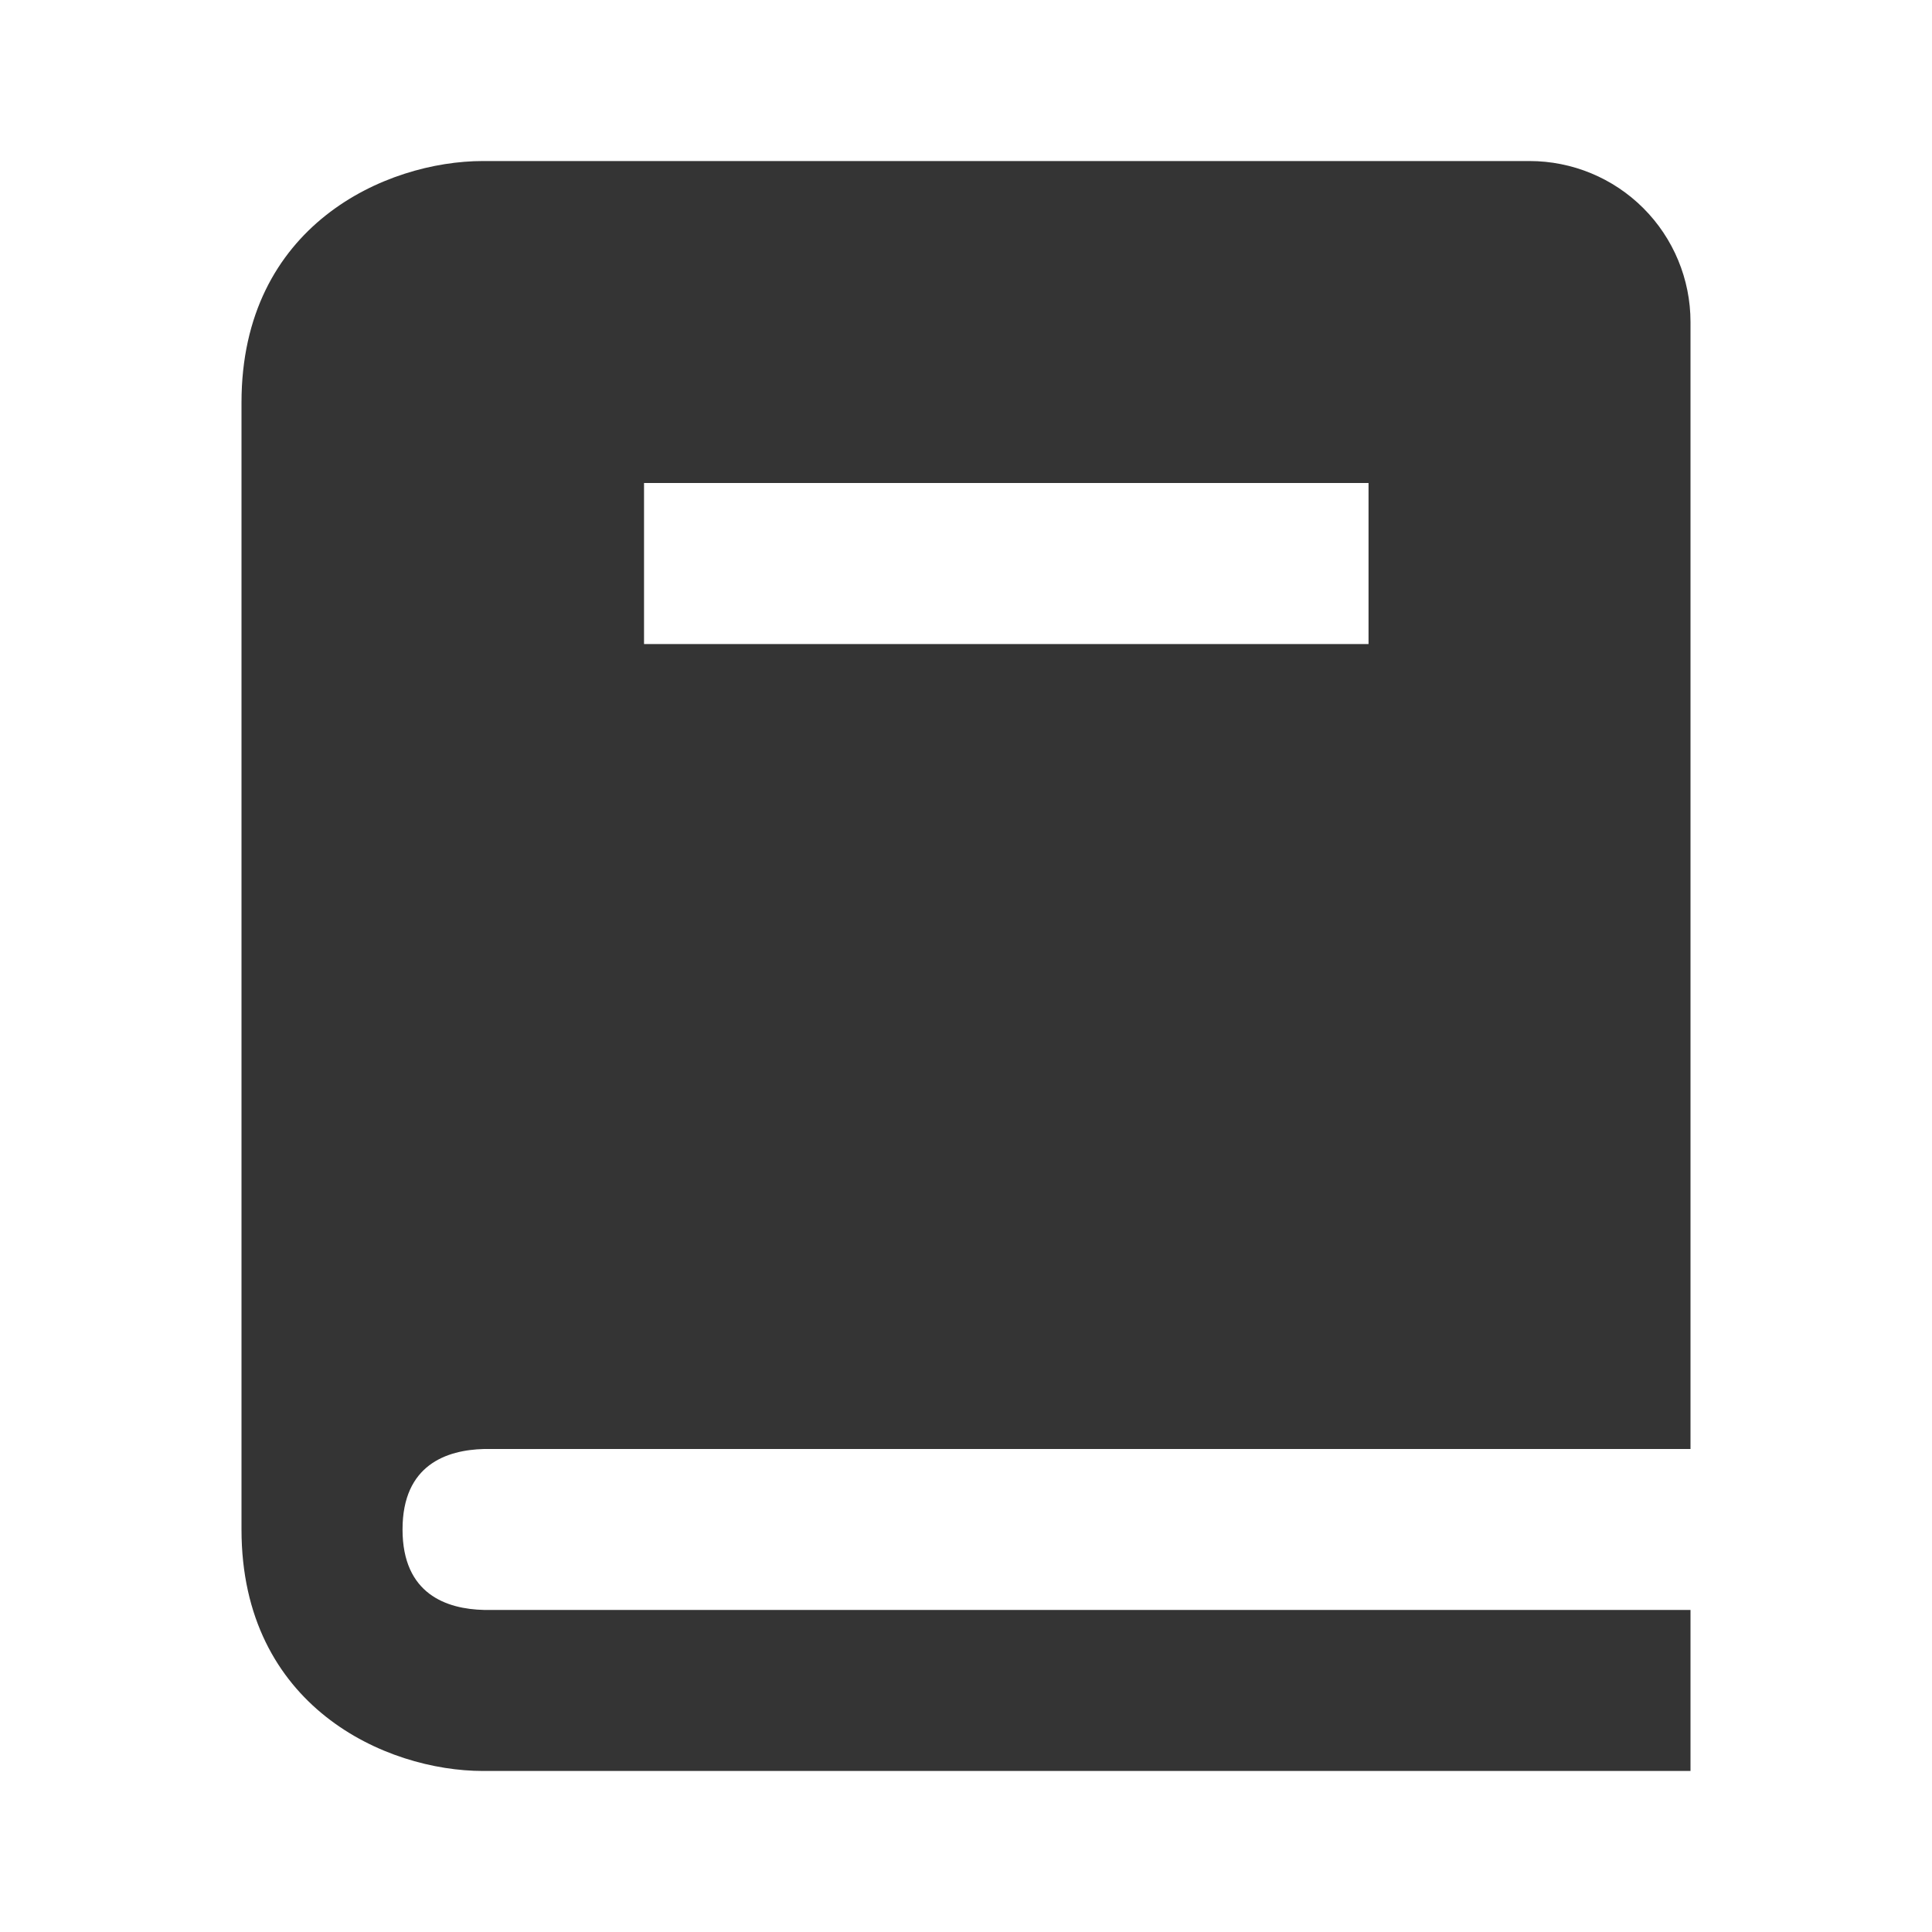 <svg width="20" height="20" viewBox="0 0 20 20" fill="none" xmlns="http://www.w3.org/2000/svg">
<path d="M5.01 15H17.5V3.333C17.5 2.891 17.324 2.467 17.012 2.155C16.699 1.842 16.275 1.667 15.833 1.667H5C3.995 1.667 2.5 2.332 2.5 4.167V15.833C2.5 17.667 3.995 18.333 5 18.333H17.5V16.666H5.01C4.625 16.657 4.167 16.504 4.167 15.833C4.167 15.162 4.625 15.01 5.01 15ZM6.667 5H14.167V6.667H6.667V5Z" fill="#343434"/>
</svg>
